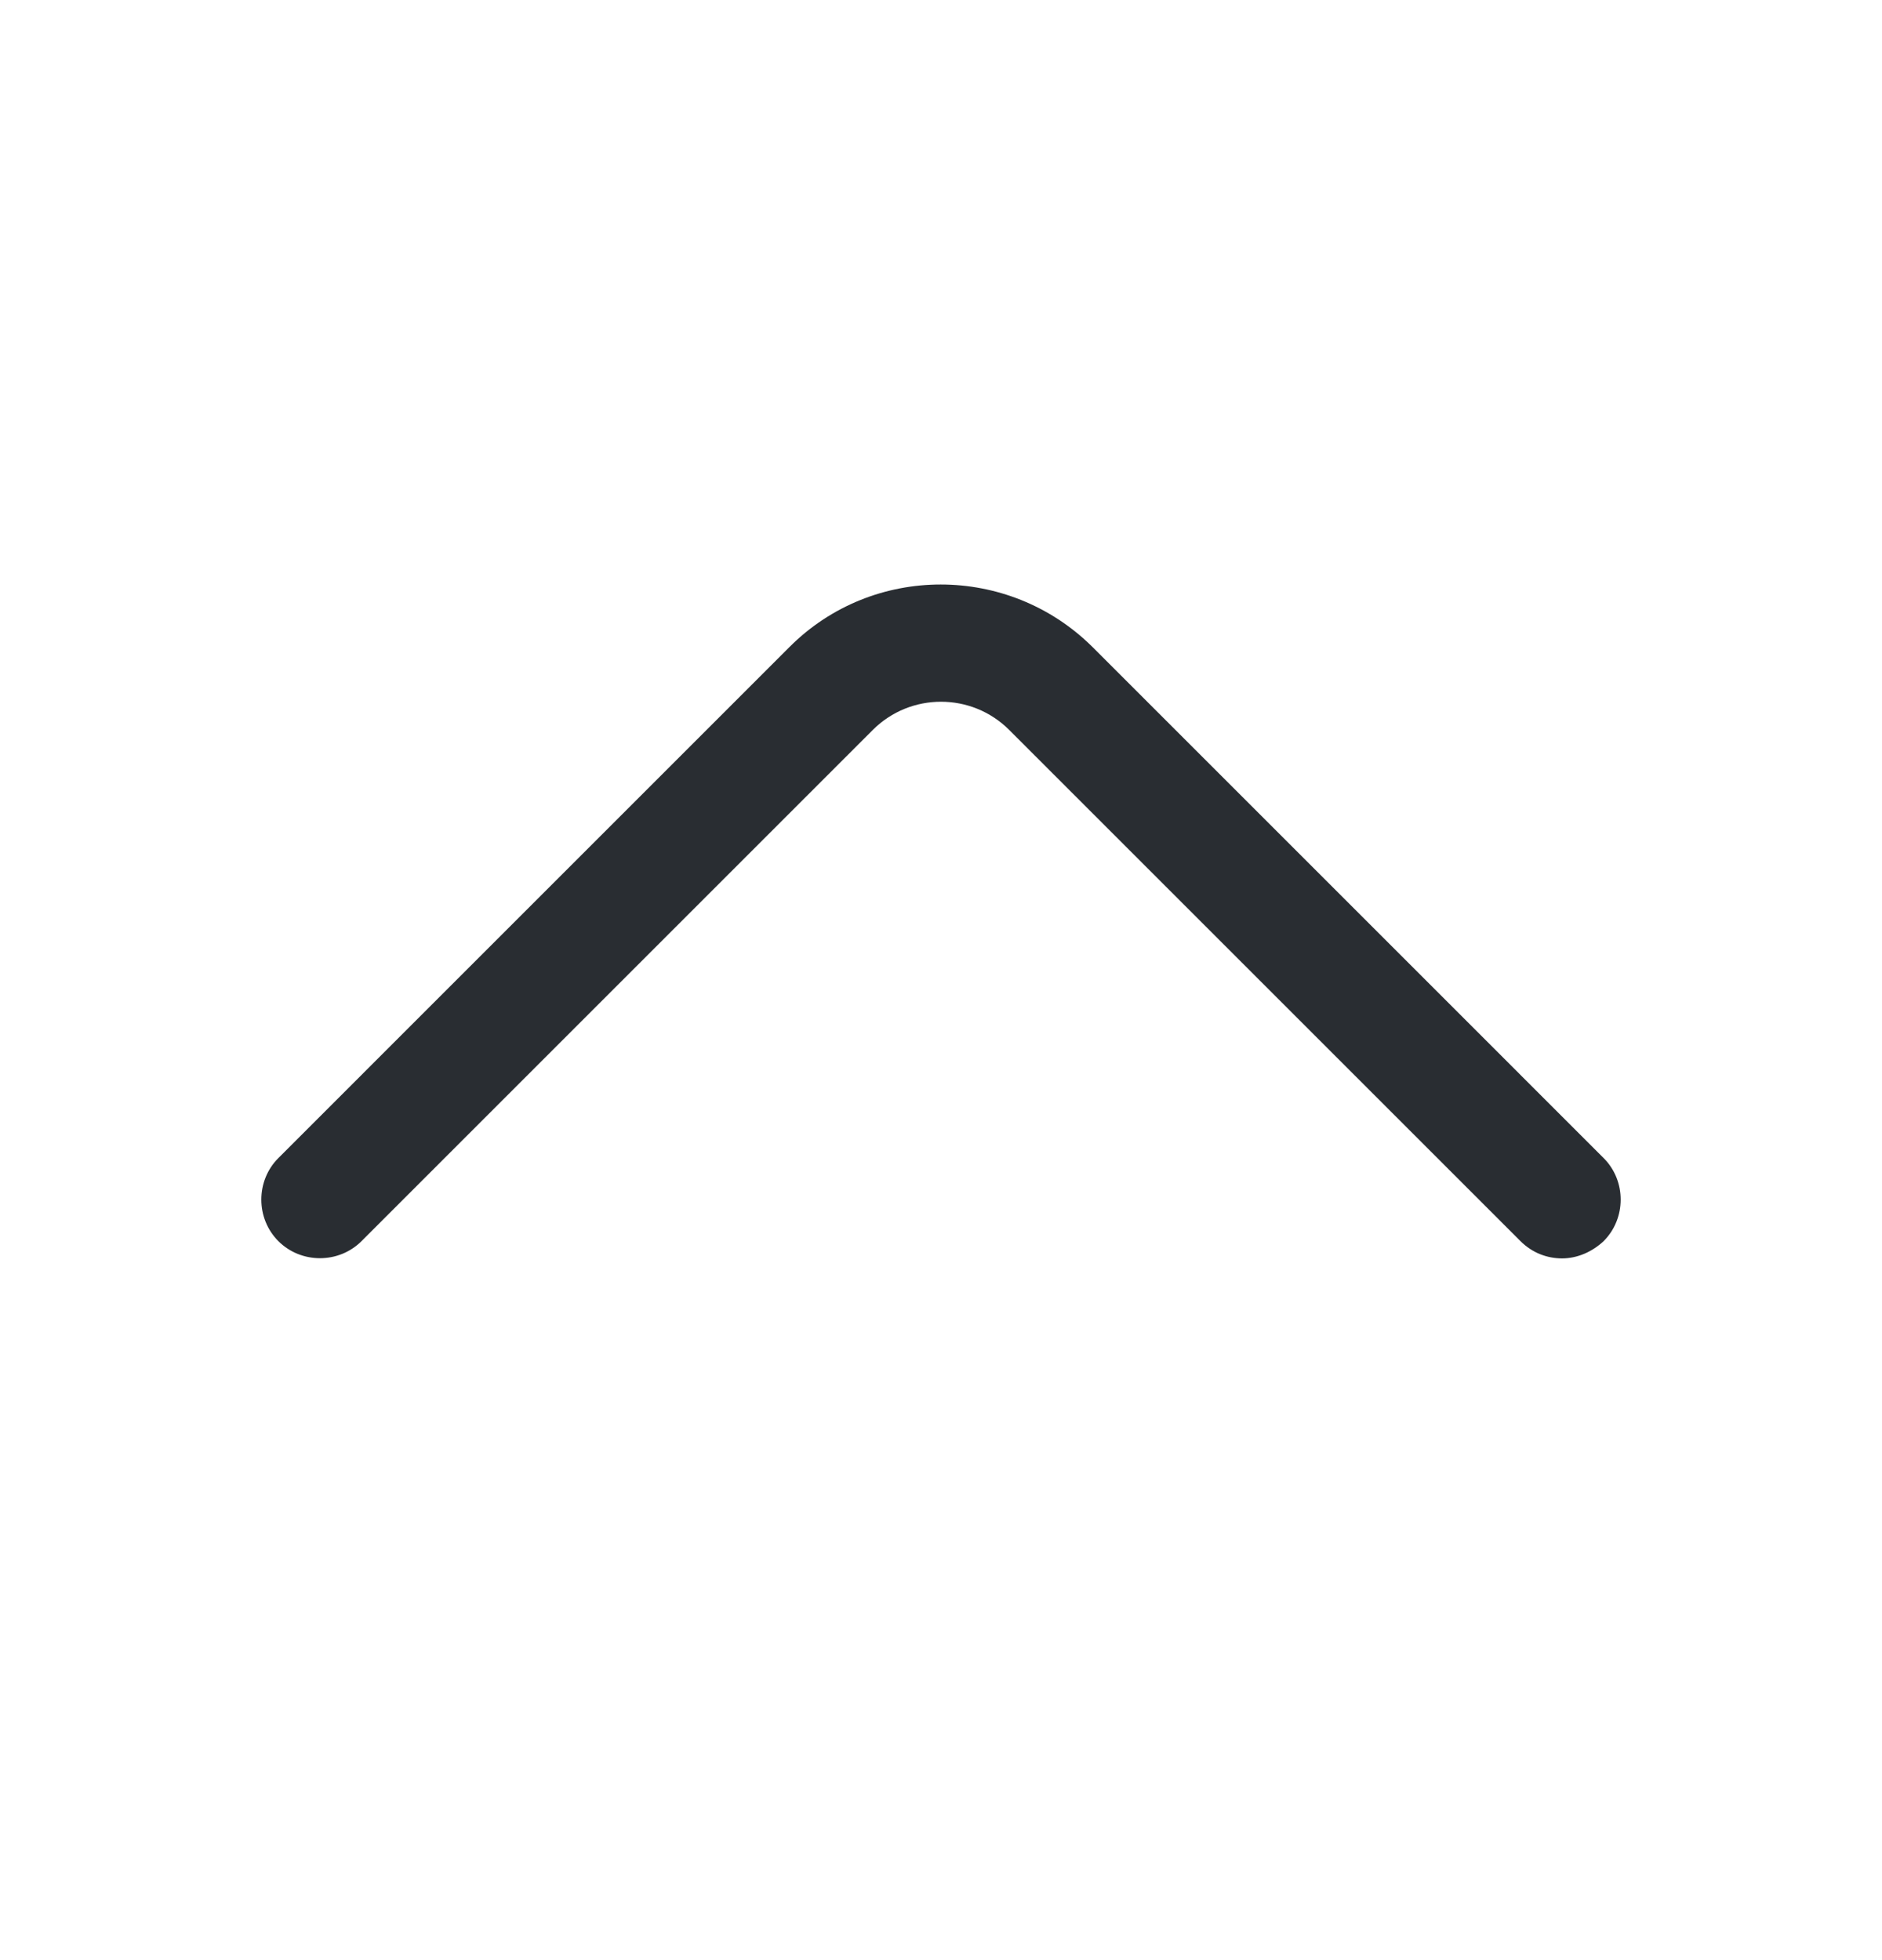 <svg width="24" height="25" viewBox="0 0 24 25" fill="none" xmlns="http://www.w3.org/2000/svg">
<path d="M19.92 16.05C19.73 16.05 19.54 15.98 19.39 15.83L12.87 9.31C12.39 8.83 11.61 8.83 11.13 9.31L4.61 15.83C4.32 16.12 3.84 16.12 3.55 15.83C3.26 15.54 3.26 15.06 3.55 14.77L10.07 8.25C11.13 7.19 12.86 7.19 13.93 8.25L20.45 14.77C20.74 15.06 20.74 15.54 20.45 15.83C20.3 15.97 20.11 16.05 19.92 16.05Z" fill="#292D32"/>
</svg>
